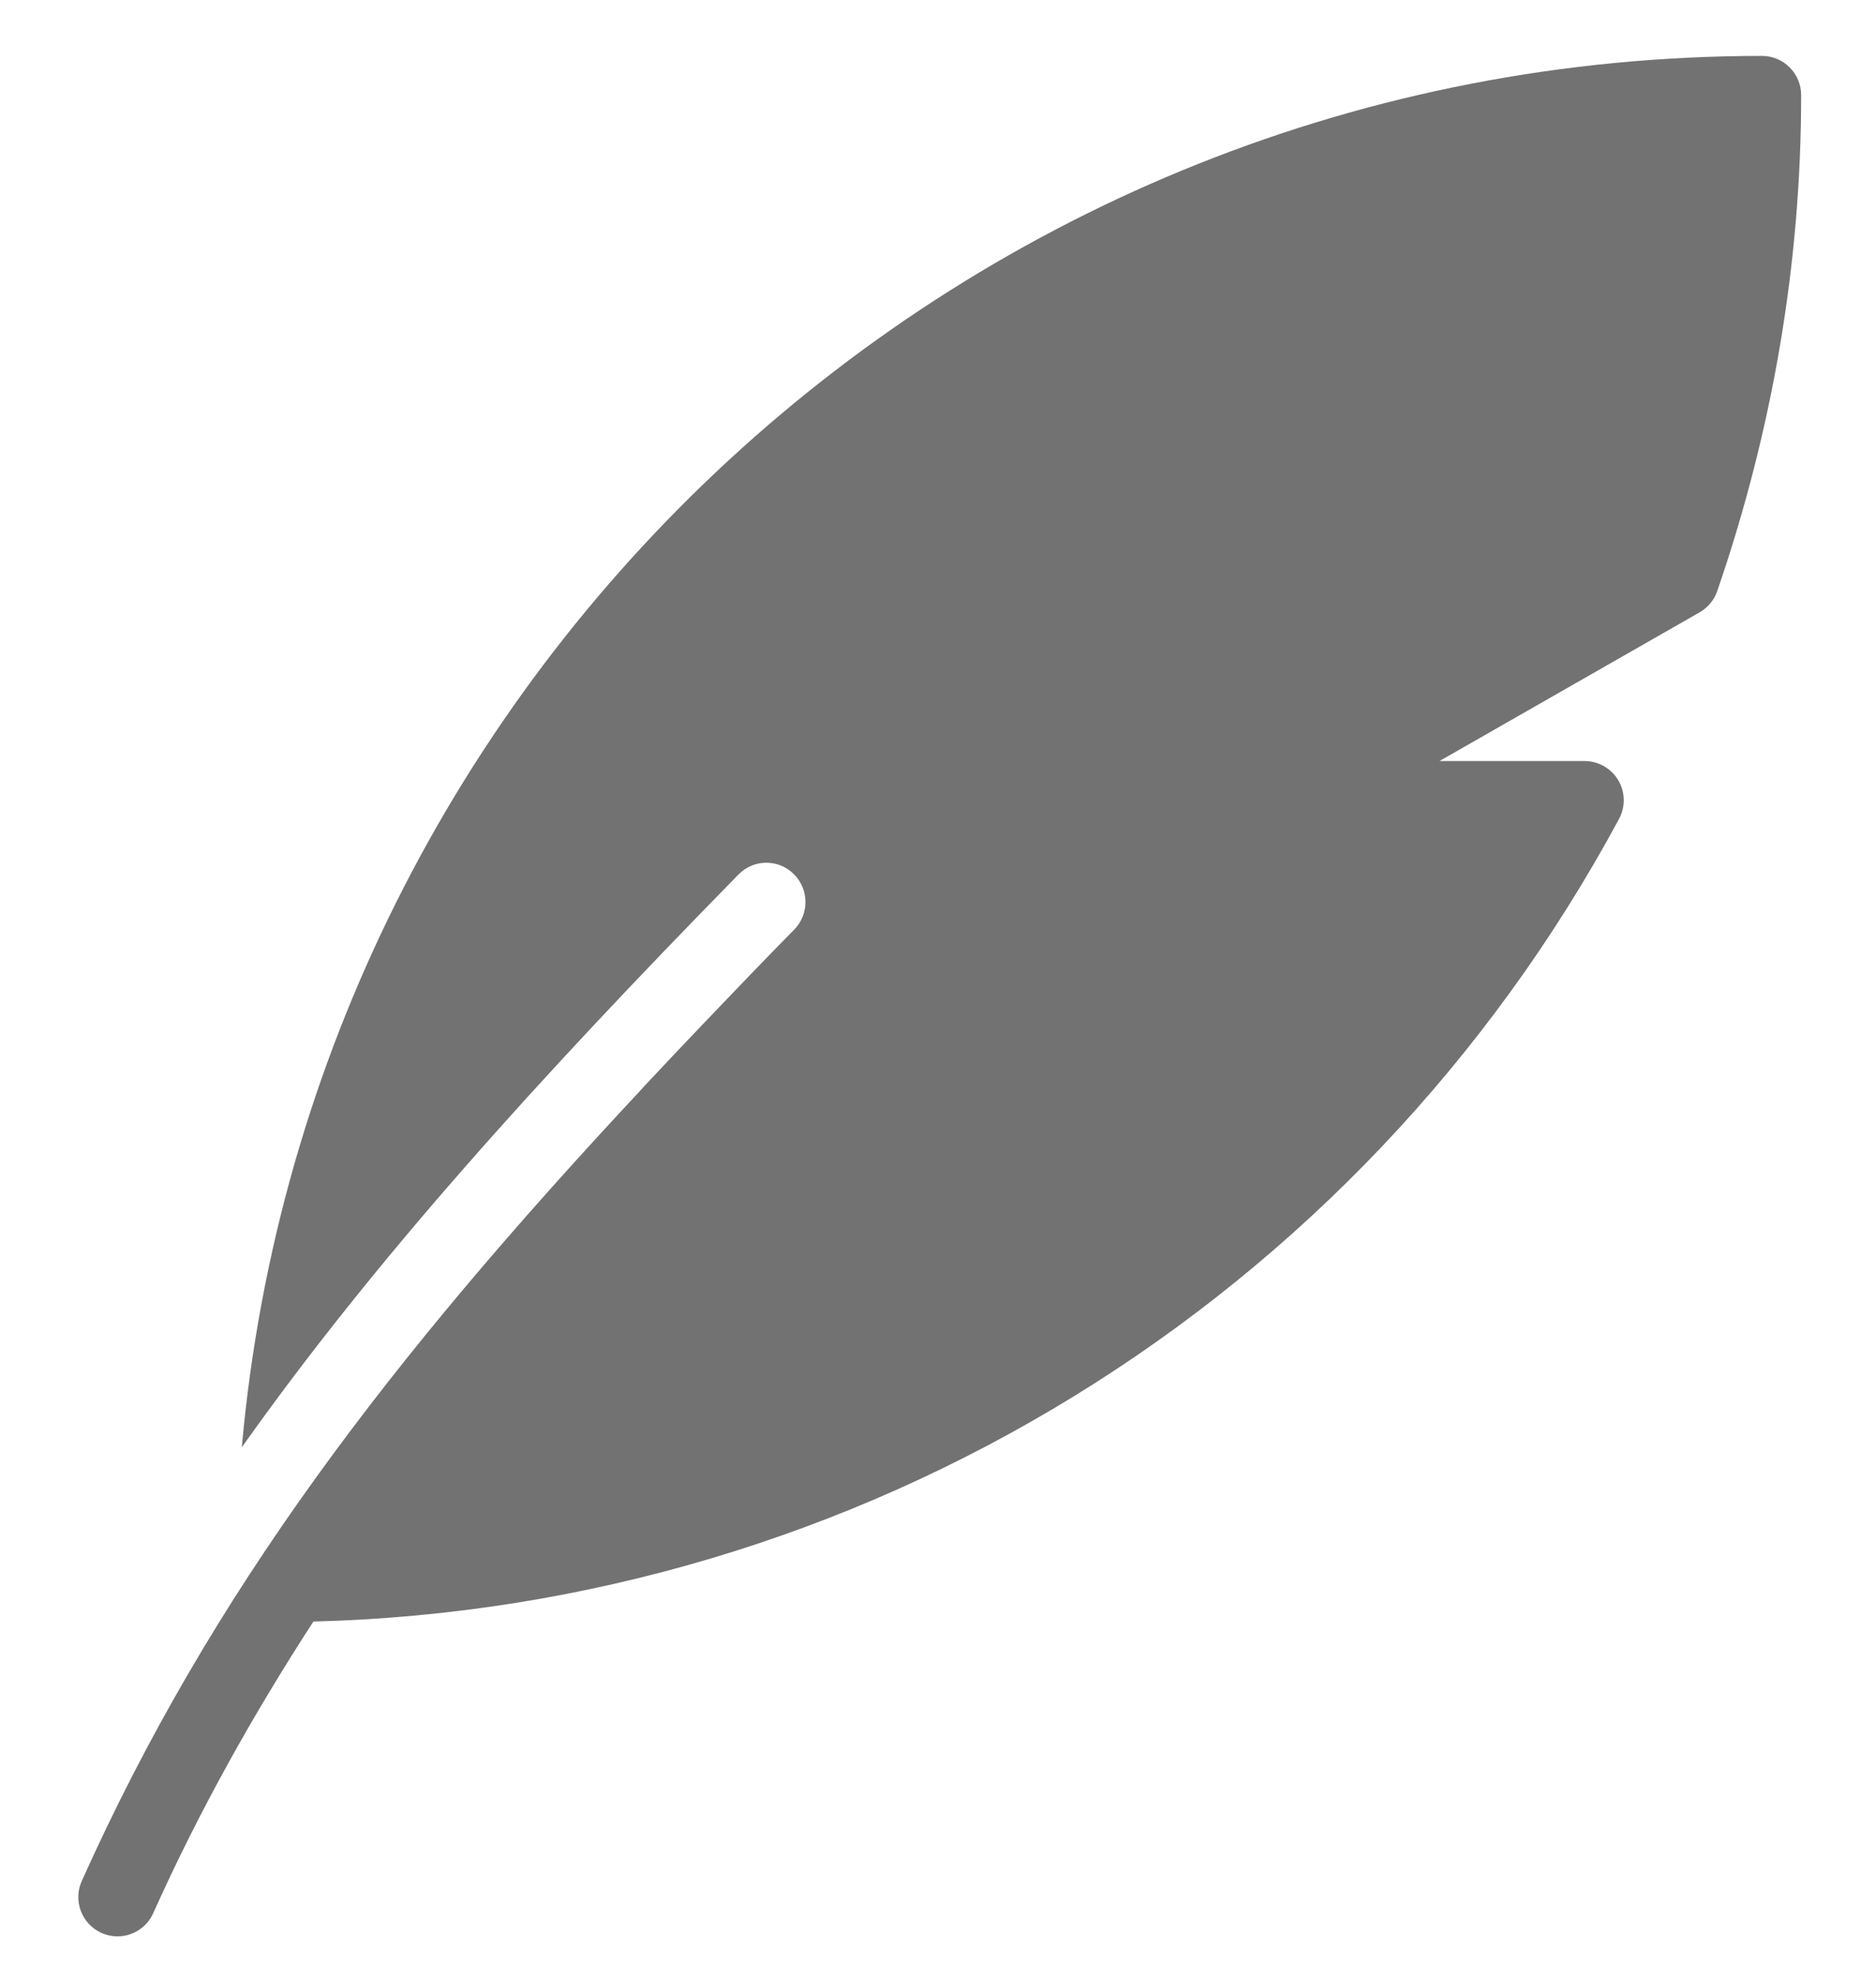 <svg width="19" height="20" viewBox="0 0 19 20" fill="none" xmlns="http://www.w3.org/2000/svg">
<path d="M17.846 0.566C9.783 0.566 3.152 6.768 2.449 14.651C3.789 12.761 5.43 10.943 7.478 8.854C7.631 8.696 7.883 8.693 8.039 8.848C8.195 9.001 8.198 9.252 8.045 9.409C7.736 9.723 7.423 10.049 7.108 10.379C6.928 10.567 6.752 10.754 6.579 10.938C6.547 10.972 6.515 11.006 6.484 11.041C3.952 13.752 2.142 16.112 0.828 19.042C0.738 19.242 0.828 19.477 1.027 19.567C1.08 19.59 1.135 19.602 1.189 19.602C1.341 19.602 1.486 19.514 1.552 19.367C2.02 18.325 2.563 17.357 3.174 16.415C8.713 16.273 13.755 13.192 16.398 8.289C16.464 8.166 16.461 8.018 16.389 7.897C16.317 7.778 16.188 7.704 16.048 7.704H14.579L17.213 6.199C17.297 6.151 17.361 6.074 17.392 5.984C17.957 4.342 18.242 2.653 18.242 0.963C18.242 0.744 18.064 0.566 17.846 0.566Z" fill="#727272"/>
</svg>
